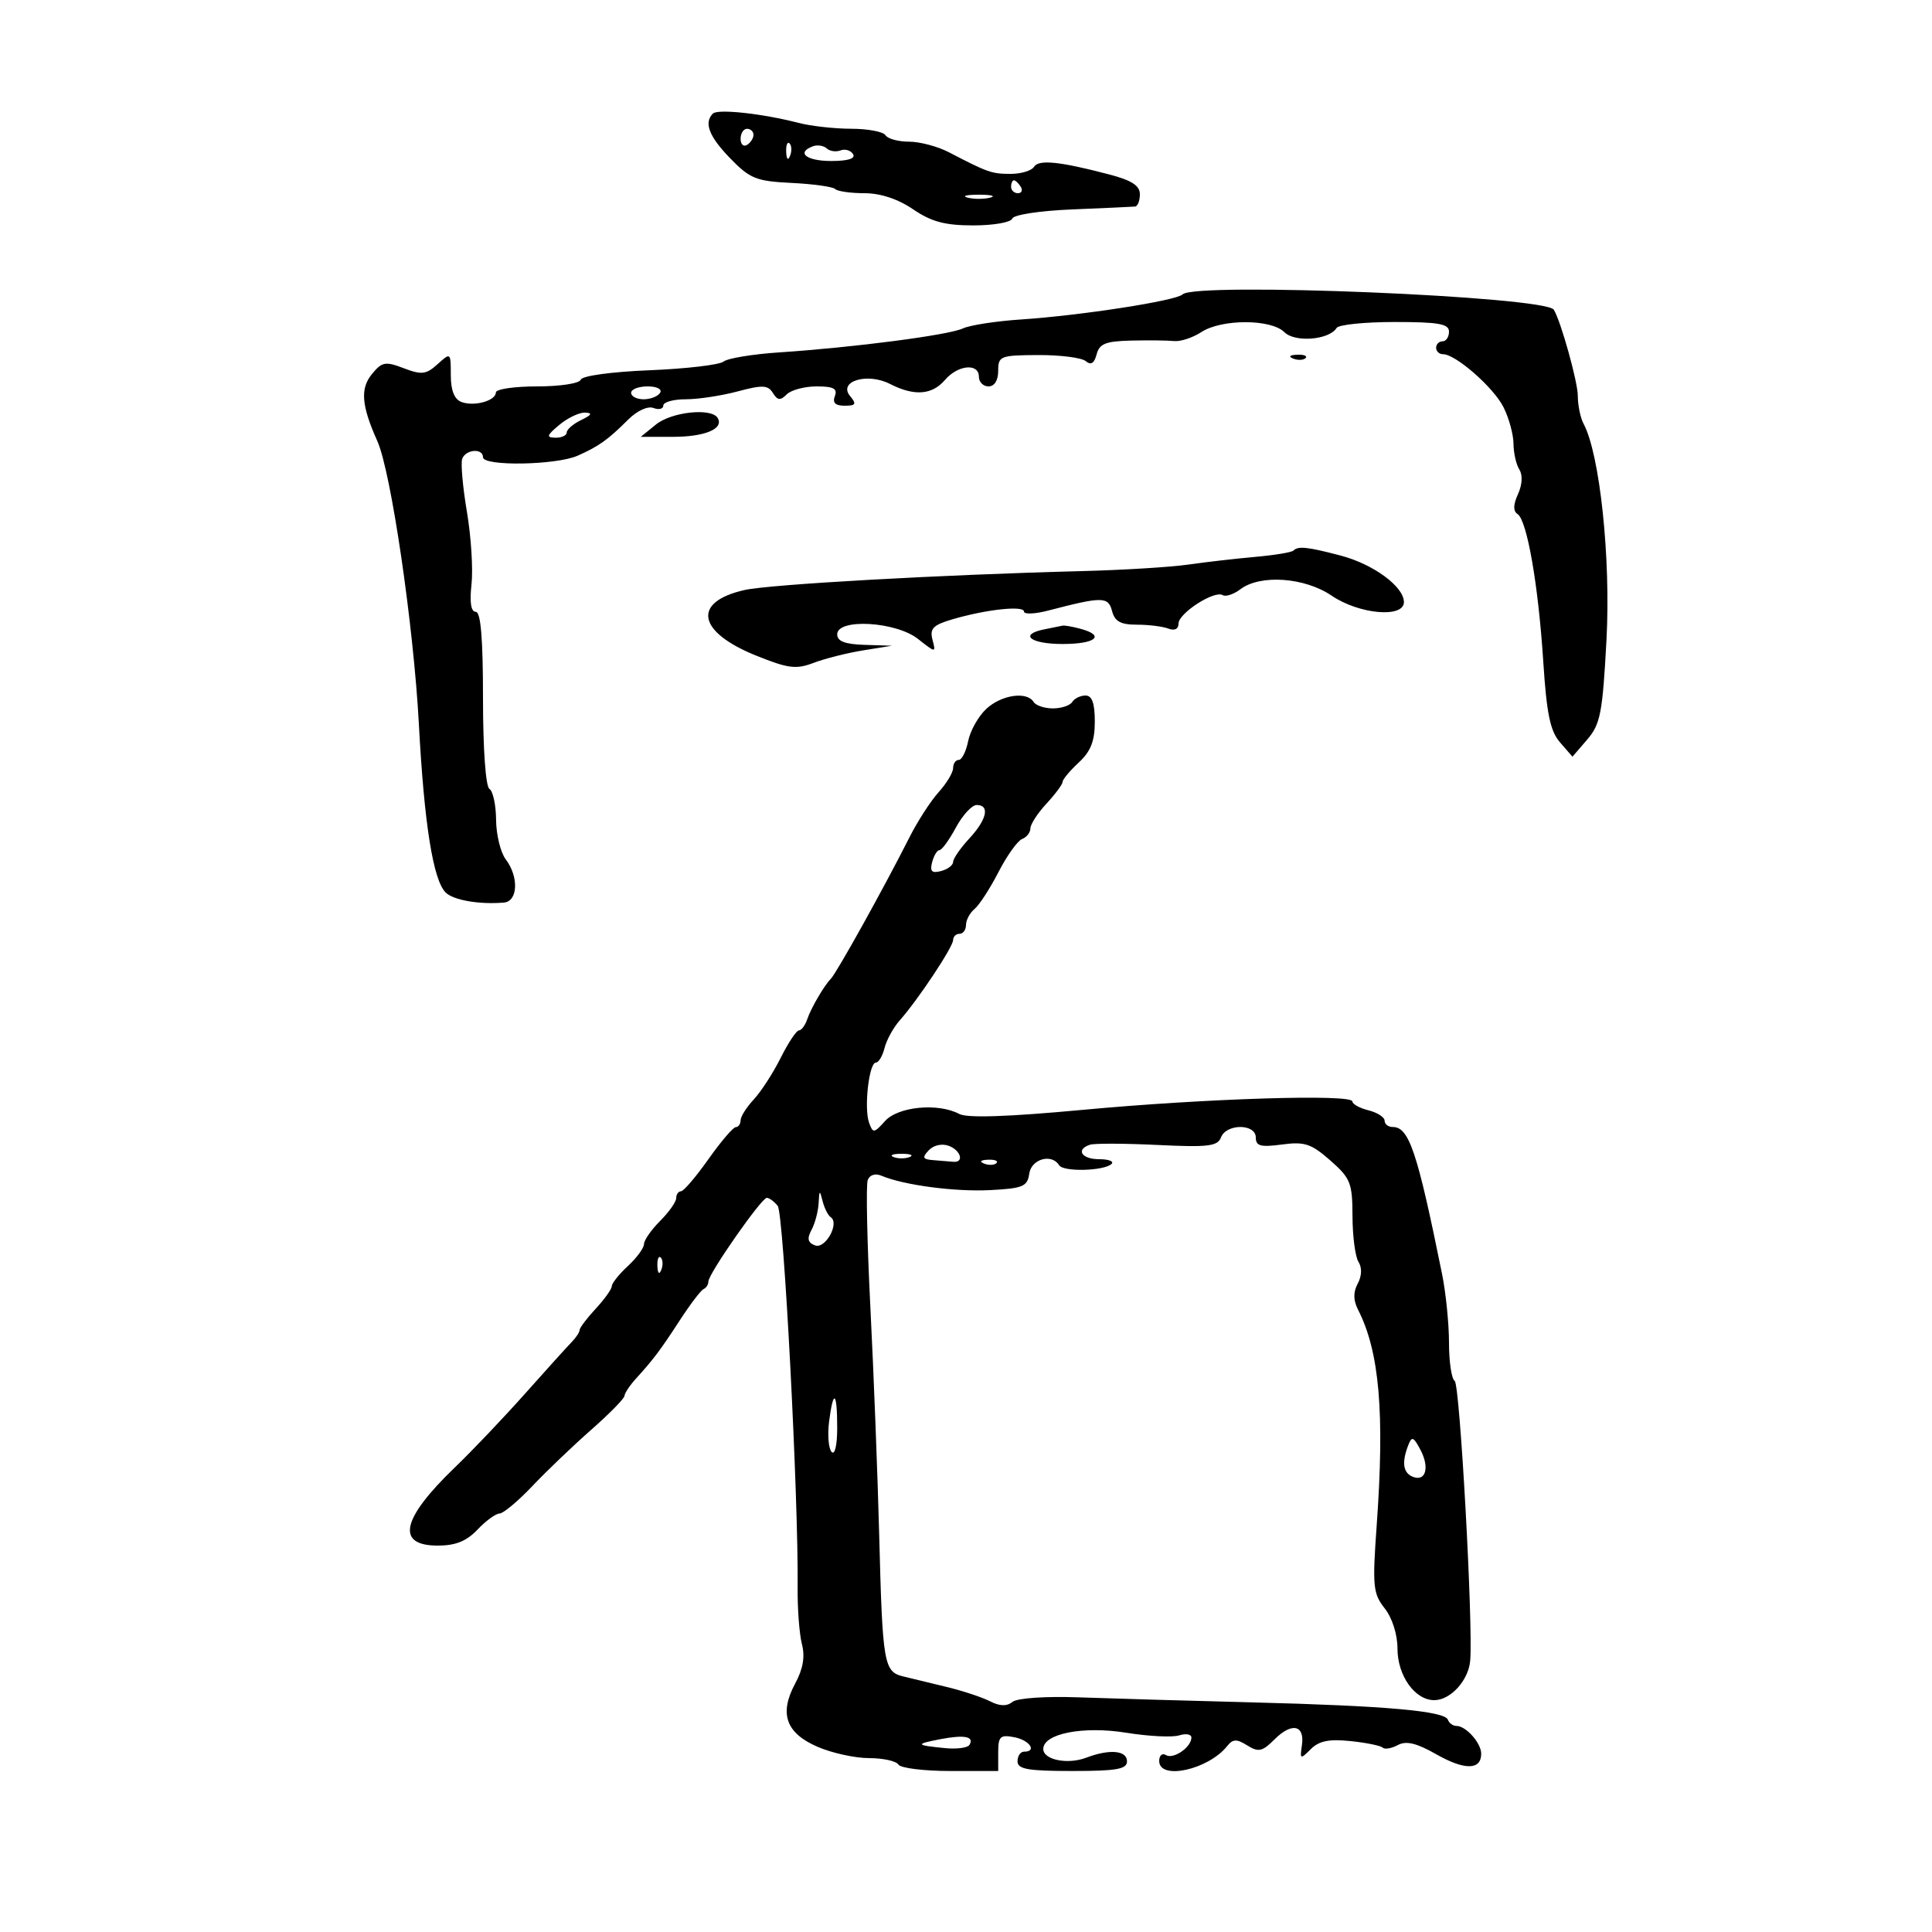 <svg xmlns="http://www.w3.org/2000/svg" width="300" height="300" viewBox="0 0 300 300" version="1.1">
	<path d="M 110.698 17.635 C 109.268 19.066, 110.095 21.197, 113.403 24.603 C 116.460 27.751, 117.429 28.138, 122.922 28.406 C 126.286 28.570, 129.330 28.996, 129.686 29.352 C 130.042 29.709, 132.082 30, 134.220 30 C 136.717 30, 139.421 30.893, 141.785 32.500 C 144.643 34.442, 146.733 35, 151.149 35 C 154.275 35, 156.992 34.525, 157.185 33.944 C 157.385 33.346, 161.433 32.727, 166.519 32.517 C 171.458 32.313, 175.838 32.113, 176.250 32.073 C 176.662 32.033, 177 31.176, 177 30.168 C 177 28.825, 175.734 28.005, 172.250 27.091 C 164.523 25.065, 161.281 24.736, 160.559 25.904 C 160.187 26.507, 158.552 27, 156.927 27 C 153.990 27, 153.384 26.787, 147.346 23.643 C 145.611 22.739, 142.825 22, 141.155 22 C 139.485 22, 137.840 21.550, 137.500 21 C 137.160 20.450, 134.771 19.997, 132.191 19.994 C 129.611 19.991, 125.925 19.581, 124 19.083 C 118.401 17.633, 111.456 16.877, 110.698 17.635 M 115 21.559 C 115 22.416, 115.450 22.840, 116 22.500 C 116.550 22.160, 117 21.459, 117 20.941 C 117 20.423, 116.550 20, 116 20 C 115.450 20, 115 20.702, 115 21.559 M 122.079 23.583 C 122.127 24.748, 122.364 24.985, 122.683 24.188 C 122.972 23.466, 122.936 22.603, 122.604 22.271 C 122.272 21.939, 122.036 22.529, 122.079 23.583 M 126.250 22.708 C 123.583 23.686, 125.193 25, 129.059 25 C 131.683 25, 132.885 24.622, 132.458 23.932 C 132.095 23.344, 131.223 23.084, 130.521 23.354 C 129.818 23.623, 128.851 23.485, 128.372 23.047 C 127.892 22.609, 126.938 22.456, 126.250 22.708 M 157 29 C 157 29.550, 157.477 30, 158.059 30 C 158.641 30, 158.840 29.550, 158.500 29 C 158.160 28.450, 157.684 28, 157.441 28 C 157.198 28, 157 28.450, 157 29 M 150.250 30.689 C 151.213 30.941, 152.787 30.941, 153.750 30.689 C 154.713 30.438, 153.925 30.232, 152 30.232 C 150.075 30.232, 149.287 30.438, 150.250 30.689 M 183.627 45.716 C 182.660 46.695, 167.826 48.994, 158.500 49.610 C 154.650 49.864, 150.600 50.492, 149.500 51.005 C 147.287 52.037, 132.617 53.949, 121 54.719 C 116.875 54.993, 112.984 55.634, 112.354 56.144 C 111.724 56.654, 106.556 57.261, 100.869 57.492 C 94.949 57.732, 90.381 58.358, 90.181 58.956 C 89.988 59.537, 86.986 60, 83.417 60 C 79.888 60, 77 60.420, 77 60.933 C 77 62.235, 73.613 63.173, 71.641 62.416 C 70.546 61.996, 70 60.605, 70 58.238 C 70 54.724, 69.980 54.708, 67.950 56.545 C 66.169 58.157, 65.479 58.240, 62.700 57.179 C 59.831 56.085, 59.320 56.178, 57.757 58.082 C 55.906 60.336, 56.119 62.979, 58.596 68.500 C 60.721 73.236, 64.229 97.165, 65.046 112.500 C 65.870 127.970, 67.268 136.718, 69.219 138.606 C 70.439 139.788, 74.468 140.477, 78.250 140.151 C 80.428 139.963, 80.588 136.159, 78.532 133.441 C 77.724 132.374, 77.049 129.614, 77.032 127.309 C 77.014 125.004, 76.550 122.840, 76 122.500 C 75.414 122.138, 75 116.323, 75 108.441 C 75 99.116, 74.654 95, 73.870 95 C 73.133 95, 72.905 93.523, 73.214 90.750 C 73.475 88.412, 73.157 83.350, 72.507 79.500 C 71.857 75.650, 71.525 71.938, 71.770 71.250 C 72.297 69.767, 75 69.558, 75 71 C 75 72.429, 86.364 72.241, 89.703 70.757 C 93.006 69.289, 94.372 68.312, 97.568 65.133 C 98.938 63.769, 100.594 63.014, 101.473 63.351 C 102.313 63.674, 103 63.501, 103 62.969 C 103 62.436, 104.569 62, 106.486 62 C 108.403 62, 112.027 61.450, 114.540 60.778 C 118.397 59.747, 119.249 59.784, 120.012 61.020 C 120.733 62.185, 121.170 62.230, 122.158 61.242 C 122.841 60.559, 124.933 60, 126.807 60 C 129.425 60, 130.081 60.348, 129.638 61.500 C 129.240 62.539, 129.706 63, 131.154 63 C 132.893 63, 133.037 62.749, 132.008 61.510 C 130.093 59.202, 134.656 57.810, 138.200 59.620 C 141.964 61.543, 144.727 61.342, 146.732 59 C 148.742 56.653, 152 56.343, 152 58.500 C 152 59.325, 152.675 60, 153.500 60 C 154.420 60, 155 59.065, 155 57.581 C 155 55.285, 155.316 55.160, 161.209 55.132 C 164.624 55.116, 167.944 55.539, 168.587 56.072 C 169.400 56.747, 169.916 56.428, 170.284 55.021 C 170.717 53.366, 171.690 52.979, 175.656 52.885 C 178.320 52.822, 181.316 52.855, 182.313 52.958 C 183.311 53.062, 185.207 52.439, 186.528 51.574 C 189.674 49.512, 197.372 49.515, 199.435 51.578 C 201.078 53.220, 206.393 52.791, 207.548 50.923 C 207.861 50.415, 211.916 50, 216.559 50 C 223.395 50, 225 50.285, 225 51.500 C 225 52.325, 224.550 53, 224 53 C 223.450 53, 223 53.450, 223 54 C 223 54.550, 223.480 55, 224.067 55 C 226.041 55, 231.941 60.176, 233.477 63.255 C 234.315 64.934, 235.007 67.476, 235.015 68.904 C 235.024 70.332, 235.432 72.134, 235.922 72.908 C 236.463 73.763, 236.381 75.264, 235.713 76.730 C 234.962 78.378, 234.941 79.358, 235.646 79.822 C 237.123 80.792, 238.872 90.839, 239.641 102.772 C 240.162 110.846, 240.717 113.521, 242.237 115.272 L 244.171 117.500 246.469 114.829 C 248.510 112.458, 248.845 110.718, 249.455 99.329 C 250.132 86.669, 248.422 70.525, 245.905 65.822 C 245.407 64.892, 245 62.925, 245 61.450 C 245 59.298, 242.361 49.841, 241.273 48.093 C 239.978 46.013, 185.550 43.769, 183.627 45.716 M 200.813 55.683 C 201.534 55.972, 202.397 55.936, 202.729 55.604 C 203.061 55.272, 202.471 55.036, 201.417 55.079 C 200.252 55.127, 200.015 55.364, 200.813 55.683 M 98 61 C 98 61.550, 98.873 62, 99.941 62 C 101.009 62, 102.160 61.550, 102.500 61 C 102.851 60.433, 102.010 60, 100.559 60 C 99.152 60, 98 60.450, 98 61 M 86.861 65.967 C 84.880 67.617, 84.782 67.939, 86.250 67.967 C 87.213 67.985, 88 67.619, 88 67.153 C 88 66.687, 89.013 65.817, 90.250 65.220 C 91.880 64.434, 92.048 64.117, 90.861 64.068 C 89.959 64.030, 88.159 64.885, 86.861 65.967 M 101.861 65.915 L 99.500 67.830 104.498 67.831 C 109.484 67.833, 112.468 66.566, 111.430 64.887 C 110.445 63.293, 104.276 63.956, 101.861 65.915 M 200.838 85.496 C 200.565 85.768, 197.902 86.208, 194.921 86.472 C 191.939 86.736, 187.250 87.275, 184.500 87.670 C 181.750 88.065, 174.325 88.519, 168 88.680 C 146.307 89.233, 119.498 90.736, 115.609 91.618 C 107.418 93.475, 108.252 98.118, 117.440 101.814 C 122.408 103.813, 123.623 103.964, 126.346 102.926 C 128.081 102.264, 131.525 101.395, 134 100.995 L 138.500 100.267 134.250 100.134 C 131.198 100.038, 130 99.577, 130 98.500 C 130 95.988, 139.096 96.501, 142.536 99.207 C 145.321 101.397, 145.337 101.398, 144.795 99.326 C 144.346 97.606, 144.889 97.049, 147.875 96.171 C 153.099 94.633, 159 93.989, 159 94.958 C 159 95.415, 160.688 95.350, 162.750 94.812 C 171.188 92.614, 172.088 92.620, 172.678 94.877 C 173.103 96.500, 174.011 97, 176.535 97 C 178.351 97, 180.548 97.273, 181.418 97.607 C 182.394 97.981, 183 97.681, 183 96.823 C 183 95.219, 188.583 91.625, 189.855 92.410 C 190.323 92.699, 191.559 92.290, 192.603 91.500 C 195.698 89.157, 202.580 89.642, 206.785 92.500 C 211.040 95.391, 218 96.008, 218 93.493 C 218 91.093, 213.260 87.606, 208.179 86.269 C 203.007 84.909, 201.575 84.758, 200.838 85.496 M 162.250 97.706 C 158.131 98.499, 159.930 100, 165 100 C 170.171 100, 171.694 98.687, 167.750 97.630 C 166.512 97.299, 165.275 97.082, 165 97.150 C 164.725 97.217, 163.488 97.467, 162.250 97.706 M 153.148 110.077 C 151.922 111.219, 150.656 113.469, 150.335 115.077 C 150.013 116.684, 149.356 118, 148.875 118 C 148.394 118, 148 118.567, 148 119.260 C 148 119.953, 146.988 121.641, 145.750 123.010 C 144.512 124.380, 142.478 127.525, 141.230 130 C 137.290 137.810, 129.904 151.096, 129 152 C 127.990 153.010, 125.925 156.549, 125.354 158.250 C 125.031 159.213, 124.449 160, 124.061 160 C 123.672 160, 122.398 161.915, 121.229 164.256 C 120.060 166.597, 118.180 169.503, 117.052 170.714 C 115.923 171.925, 115 173.385, 115 173.958 C 115 174.531, 114.662 175.010, 114.250 175.022 C 113.838 175.035, 111.925 177.275, 110 180 C 108.075 182.725, 106.162 184.965, 105.750 184.978 C 105.338 184.990, 105 185.470, 105 186.045 C 105 186.620, 103.875 188.216, 102.500 189.591 C 101.125 190.966, 100 192.581, 100 193.181 C 100 193.780, 98.875 195.313, 97.500 196.588 C 96.125 197.862, 95 199.268, 95 199.712 C 95 200.157, 93.875 201.734, 92.500 203.217 C 91.125 204.699, 90 206.189, 90 206.528 C 90 206.866, 89.438 207.717, 88.750 208.418 C 88.063 209.119, 84.800 212.728, 81.500 216.437 C 78.200 220.147, 73.318 225.278, 70.652 227.841 C 62.330 235.839, 61.415 240, 67.978 240 C 70.738 240, 72.440 239.315, 74.145 237.517 C 75.440 236.152, 76.981 235.027, 77.570 235.017 C 78.158 235.008, 80.454 233.088, 82.671 230.750 C 84.887 228.412, 89.004 224.475, 91.818 222 C 94.633 219.525, 96.950 217.162, 96.968 216.750 C 96.986 216.338, 97.788 215.132, 98.750 214.072 C 101.516 211.024, 102.519 209.689, 105.606 204.947 C 107.197 202.501, 108.838 200.350, 109.250 200.167 C 109.662 199.983, 110 199.454, 110 198.990 C 110 197.798, 118.237 186, 119.068 186 C 119.446 186, 120.209 186.563, 120.765 187.250 C 121.694 188.400, 124 232.601, 123.856 246.500 C 123.822 249.800, 124.123 253.763, 124.524 255.306 C 125.027 257.237, 124.702 259.139, 123.481 261.405 C 120.955 266.096, 122.023 269.114, 126.965 271.250 C 129.192 272.213, 132.784 273, 134.948 273 C 137.112 273, 139.160 273.450, 139.500 274 C 139.840 274.550, 143.466 275, 147.559 275 L 155 275 155 272.139 C 155 269.626, 155.304 269.336, 157.500 269.755 C 159.890 270.212, 161.085 272, 159 272 C 158.450 272, 158 272.675, 158 273.500 C 158 274.716, 159.611 275, 166.500 275 C 173.389 275, 175 274.716, 175 273.500 C 175 271.797, 172.299 271.556, 168.672 272.934 C 165.779 274.034, 162 273.270, 162 271.584 C 162 269.194, 168.180 267.979, 174.865 269.056 C 178.344 269.616, 182.048 269.802, 183.095 269.470 C 184.143 269.137, 185 269.290, 185 269.810 C 185 271.309, 182.193 273.237, 181.044 272.527 C 180.470 272.172, 180 272.584, 180 273.441 C 180 276.477, 187.614 274.811, 190.553 271.131 C 191.447 270.013, 192.018 269.994, 193.675 271.029 C 195.418 272.118, 196.016 271.984, 197.914 270.086 C 200.594 267.406, 202.623 267.846, 202.160 271.005 C 201.838 273.196, 201.914 273.229, 203.536 271.607 C 204.818 270.325, 206.379 270.007, 209.702 270.354 C 212.148 270.608, 214.401 271.067, 214.707 271.373 C 215.013 271.679, 216.066 271.500, 217.047 270.975 C 218.360 270.272, 219.949 270.655, 223.061 272.423 C 227.432 274.905, 230 274.868, 230 272.322 C 230 270.656, 227.637 268, 226.155 268 C 225.611 268, 225.017 267.570, 224.833 267.045 C 224.359 265.687, 215.214 264.873, 194.500 264.346 C 184.600 264.094, 172.450 263.742, 167.500 263.564 C 162.308 263.378, 157.957 263.677, 157.216 264.271 C 156.329 264.983, 155.247 264.951, 153.716 264.169 C 152.497 263.546, 149.475 262.547, 147 261.949 C 144.525 261.351, 141.483 260.615, 140.239 260.312 C 137.244 259.584, 137.035 258.355, 136.525 238.500 C 136.284 229.150, 135.668 213.195, 135.154 203.043 C 134.641 192.892, 134.455 183.979, 134.740 183.236 C 135.050 182.428, 135.910 182.160, 136.879 182.569 C 140.353 184.035, 148.307 185.085, 153.772 184.799 C 158.843 184.534, 159.537 184.242, 159.820 182.250 C 160.145 179.961, 163.307 179.070, 164.464 180.942 C 165.121 182.005, 171.500 181.833, 172.610 180.723 C 173.008 180.325, 172.133 180, 170.667 180 C 167.947 180, 166.995 178.502, 169.239 177.754 C 169.921 177.526, 174.639 177.542, 179.725 177.789 C 187.591 178.171, 189.064 177.996, 189.593 176.619 C 190.425 174.451, 195 174.462, 195 176.632 C 195 177.962, 195.750 178.163, 199.064 177.718 C 202.571 177.248, 203.599 177.587, 206.564 180.190 C 209.712 182.954, 210.001 183.681, 210.015 188.854 C 210.024 191.959, 210.442 195.151, 210.946 195.946 C 211.512 196.841, 211.467 198.128, 210.828 199.321 C 210.111 200.661, 210.127 201.899, 210.880 203.375 C 214.205 209.892, 215.026 219.391, 213.772 236.860 C 213.093 246.328, 213.200 247.438, 215.014 249.745 C 216.185 251.234, 217 253.793, 217 255.982 C 217 260.205, 219.704 264, 222.712 264 C 225.237 264, 228.032 260.930, 228.292 257.871 C 228.763 252.324, 226.690 214.926, 225.883 214.428 C 225.398 214.128, 225 211.468, 225 208.517 C 225 205.567, 224.515 200.756, 223.922 197.826 C 220.070 178.793, 218.797 175, 216.259 175 C 215.567 175, 215 174.559, 215 174.019 C 215 173.480, 213.875 172.756, 212.500 172.411 C 211.125 172.066, 210 171.445, 210 171.032 C 210 169.850, 187.192 170.561, 168.141 172.336 C 156.519 173.419, 150.179 173.631, 148.957 172.977 C 145.693 171.230, 139.479 171.814, 137.448 174.057 C 135.695 175.994, 135.549 176.009, 134.943 174.307 C 134.140 172.054, 134.942 165, 136.001 165 C 136.431 165, 137.040 163.979, 137.353 162.730 C 137.666 161.482, 138.728 159.553, 139.711 158.445 C 142.537 155.262, 148 147.040, 148 145.971 C 148 145.437, 148.450 145, 149 145 C 149.550 145, 150 144.380, 150 143.622 C 150 142.865, 150.601 141.746, 151.336 141.136 C 152.070 140.527, 153.742 137.945, 155.052 135.400 C 156.361 132.854, 158.010 130.550, 158.716 130.279 C 159.422 130.008, 160 129.267, 160 128.633 C 160 127.999, 161.125 126.266, 162.500 124.783 C 163.875 123.301, 165 121.782, 165 121.408 C 165 121.035, 166.125 119.687, 167.500 118.412 C 169.373 116.676, 170 115.081, 170 112.048 C 170 109.190, 169.576 108, 168.559 108 C 167.766 108, 166.840 108.450, 166.500 109 C 166.160 109.550, 164.810 110, 163.500 110 C 162.190 110, 160.840 109.550, 160.500 109 C 159.455 107.310, 155.496 107.889, 153.148 110.077 M 148.430 128.500 C 147.393 130.425, 146.250 132, 145.889 132 C 145.528 132, 145.013 132.843, 144.743 133.873 C 144.367 135.314, 144.686 135.633, 146.127 135.257 C 147.157 134.987, 148 134.350, 148 133.840 C 148 133.330, 149.125 131.699, 150.500 130.217 C 153.245 127.256, 153.746 125, 151.657 125 C 150.919 125, 149.467 126.575, 148.430 128.500 M 144.207 178.623 C 143.144 179.761, 143.275 180.026, 144.961 180.150 C 146.082 180.233, 147.450 180.345, 148 180.400 C 149.754 180.575, 149.219 178.625, 147.321 177.923 C 146.257 177.529, 144.956 177.822, 144.207 178.623 M 138.750 179.662 C 139.438 179.940, 140.563 179.940, 141.250 179.662 C 141.938 179.385, 141.375 179.158, 140 179.158 C 138.625 179.158, 138.063 179.385, 138.750 179.662 M 152.813 180.683 C 153.534 180.972, 154.397 180.936, 154.729 180.604 C 155.061 180.272, 154.471 180.036, 153.417 180.079 C 152.252 180.127, 152.015 180.364, 152.813 180.683 M 127.116 186.816 C 127.052 188.089, 126.558 189.957, 126.018 190.966 C 125.285 192.336, 125.421 192.948, 126.557 193.383 C 128.159 193.998, 130.413 189.938, 128.990 189 C 128.573 188.725, 128.007 187.600, 127.732 186.500 C 127.289 184.727, 127.219 184.763, 127.116 186.816 M 102.079 196.583 C 102.127 197.748, 102.364 197.985, 102.683 197.188 C 102.972 196.466, 102.936 195.603, 102.604 195.271 C 102.272 194.939, 102.036 195.529, 102.079 196.583 M 128.740 220.750 C 128.477 222.813, 128.653 224.928, 129.131 225.450 C 129.635 226.001, 130 224.424, 130 221.700 C 130 216.048, 129.398 215.594, 128.740 220.750 M 218.652 224.464 C 217.628 227.134, 217.880 228.740, 219.417 229.330 C 221.413 230.096, 222.014 227.829, 220.544 225.082 C 219.464 223.065, 219.220 222.985, 218.652 224.464 M 146 270.062 C 142.049 270.824, 142.143 270.994, 146.762 271.449 C 148.556 271.625, 150.251 271.402, 150.529 270.954 C 151.336 269.647, 149.760 269.337, 146 270.062" stroke="none" fill="black" fill-rule="evenodd"/>
</svg>